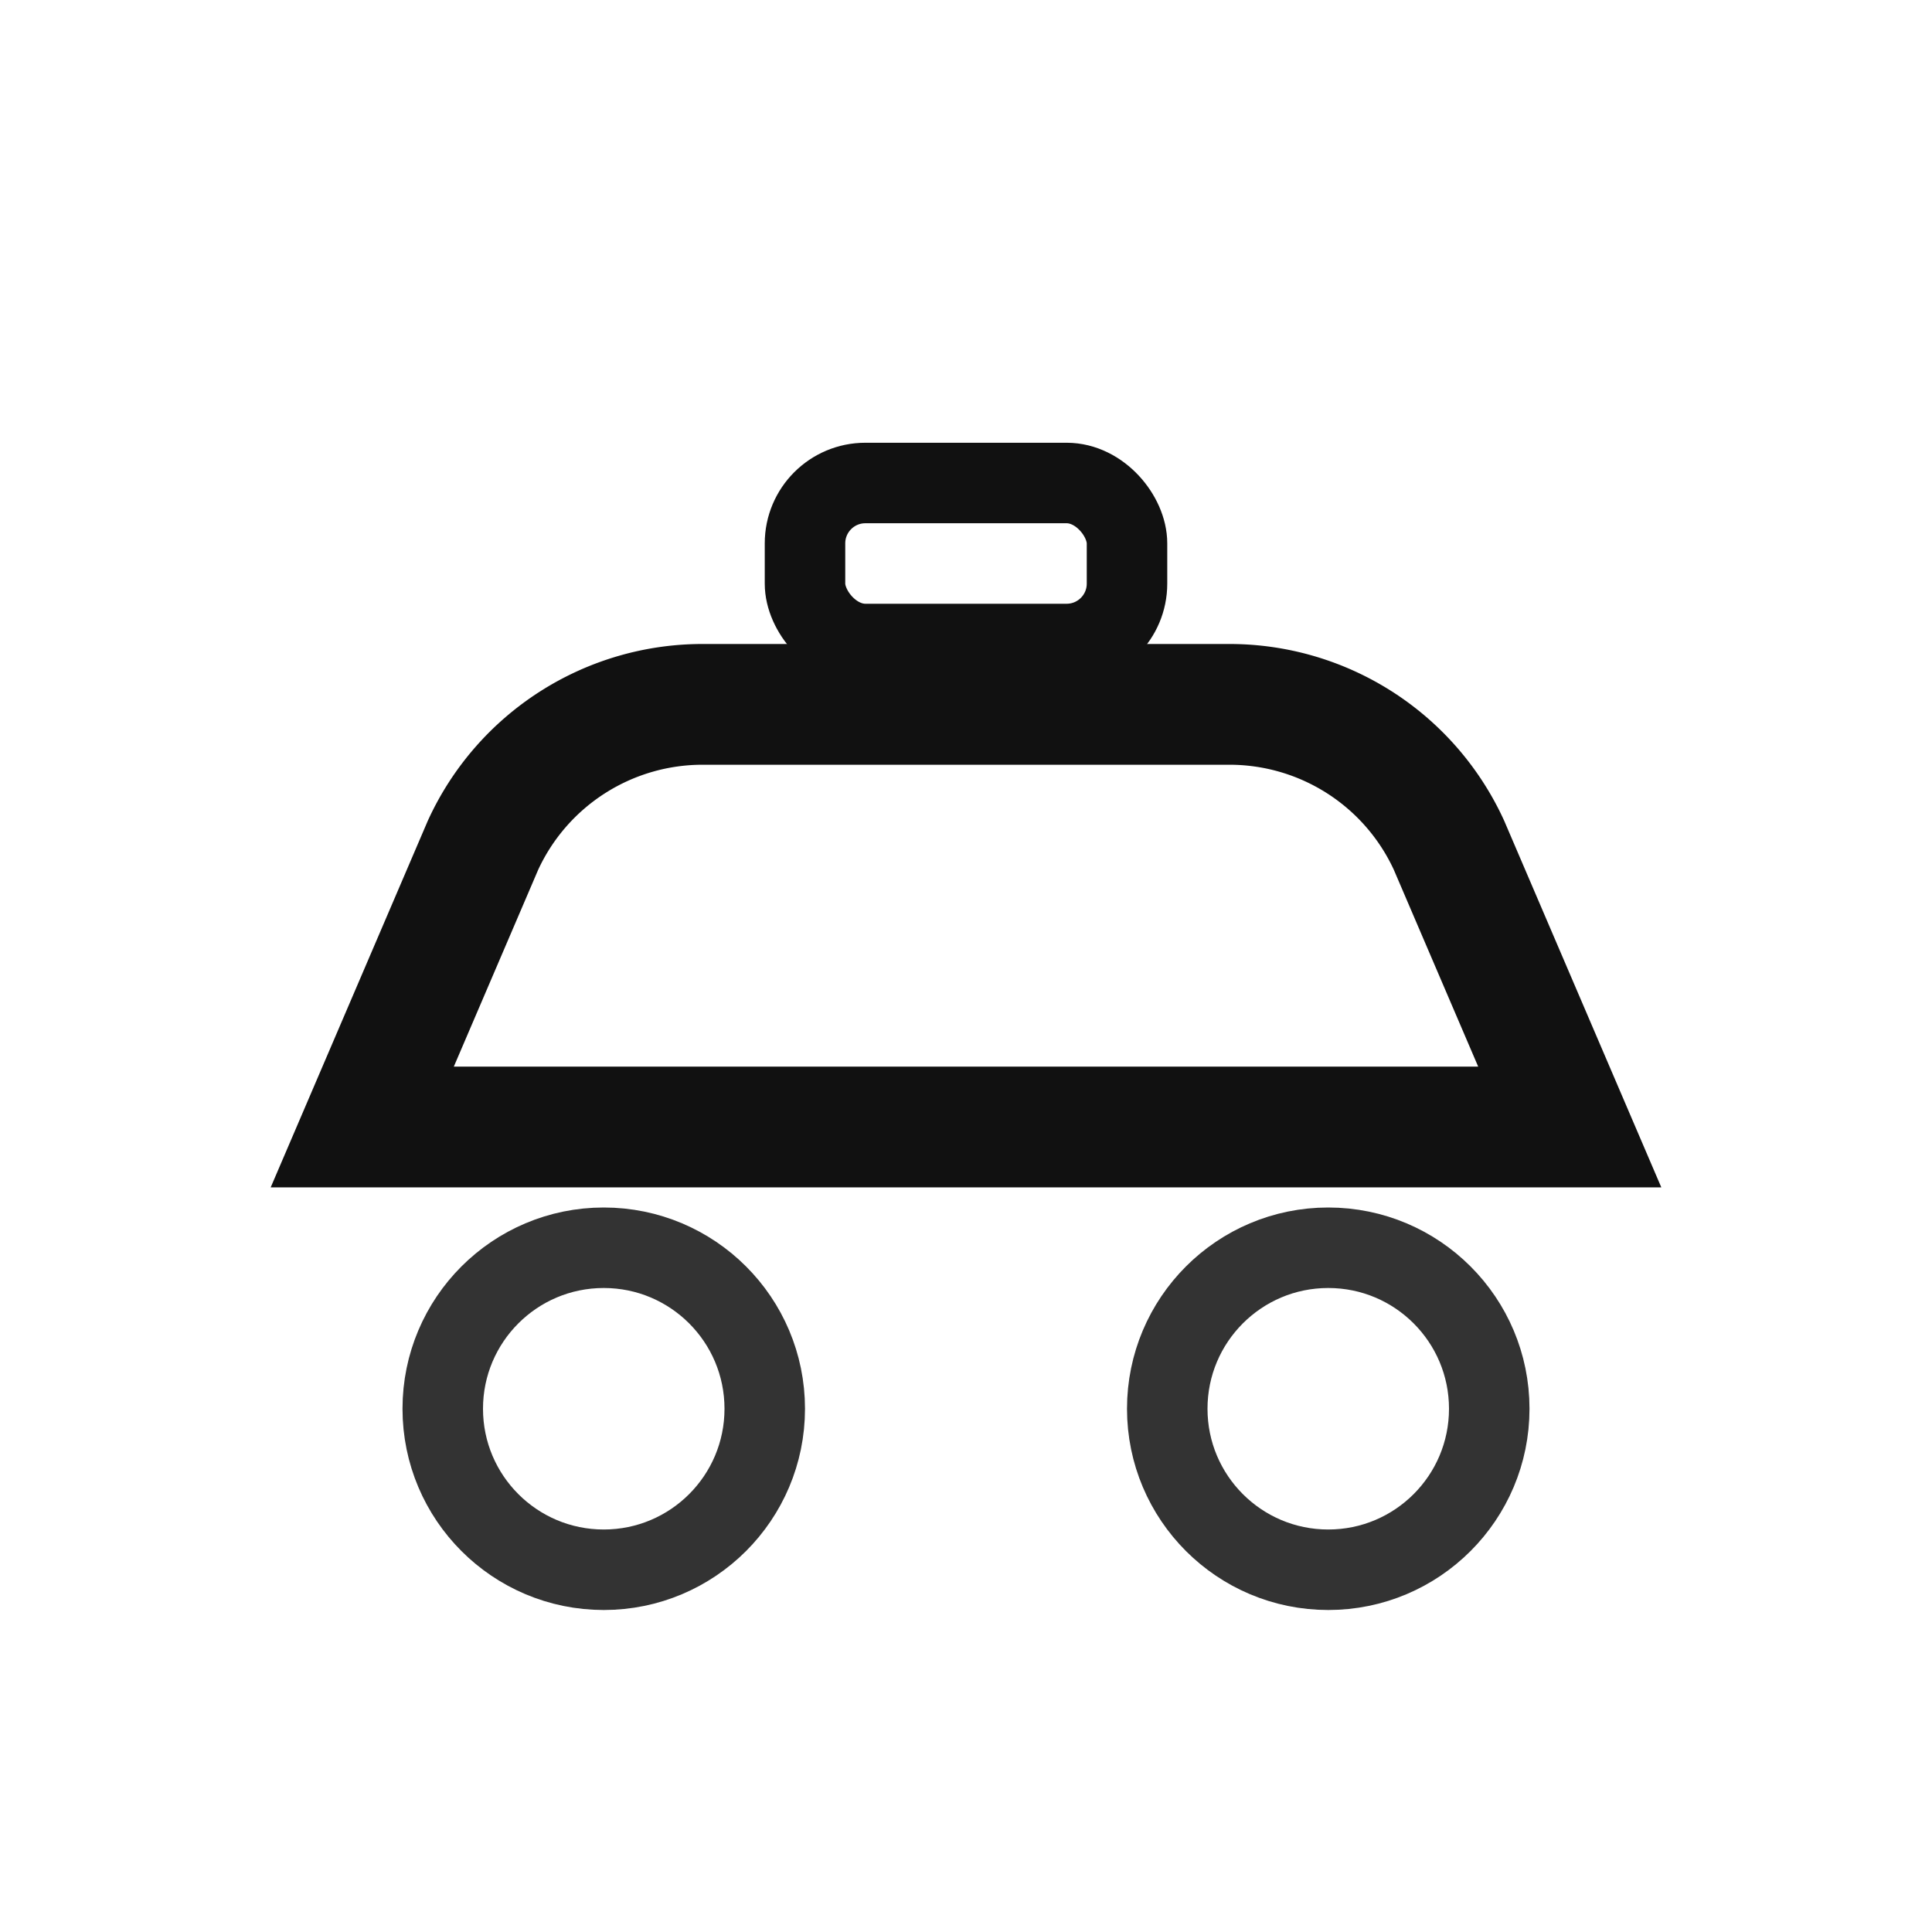 <svg xmlns="http://www.w3.org/2000/svg" viewBox="0 0 96 96" aria-hidden="true">
  <path d="M18 56h60l-6-14a12 12 0 0 0-11-7H35a12 12 0 0 0-11 7l-6 14z" fill="none" stroke="#111" stroke-width="6"/>
  <rect x="40" y="24" width="16" height="8" rx="3" fill="none" stroke="#111" stroke-width="4"/>
  <circle cx="30" cy="70" r="8" fill="none" stroke="#333" stroke-width="4"/>
  <circle cx="66" cy="70" r="8" fill="none" stroke="#333" stroke-width="4"/>
</svg>